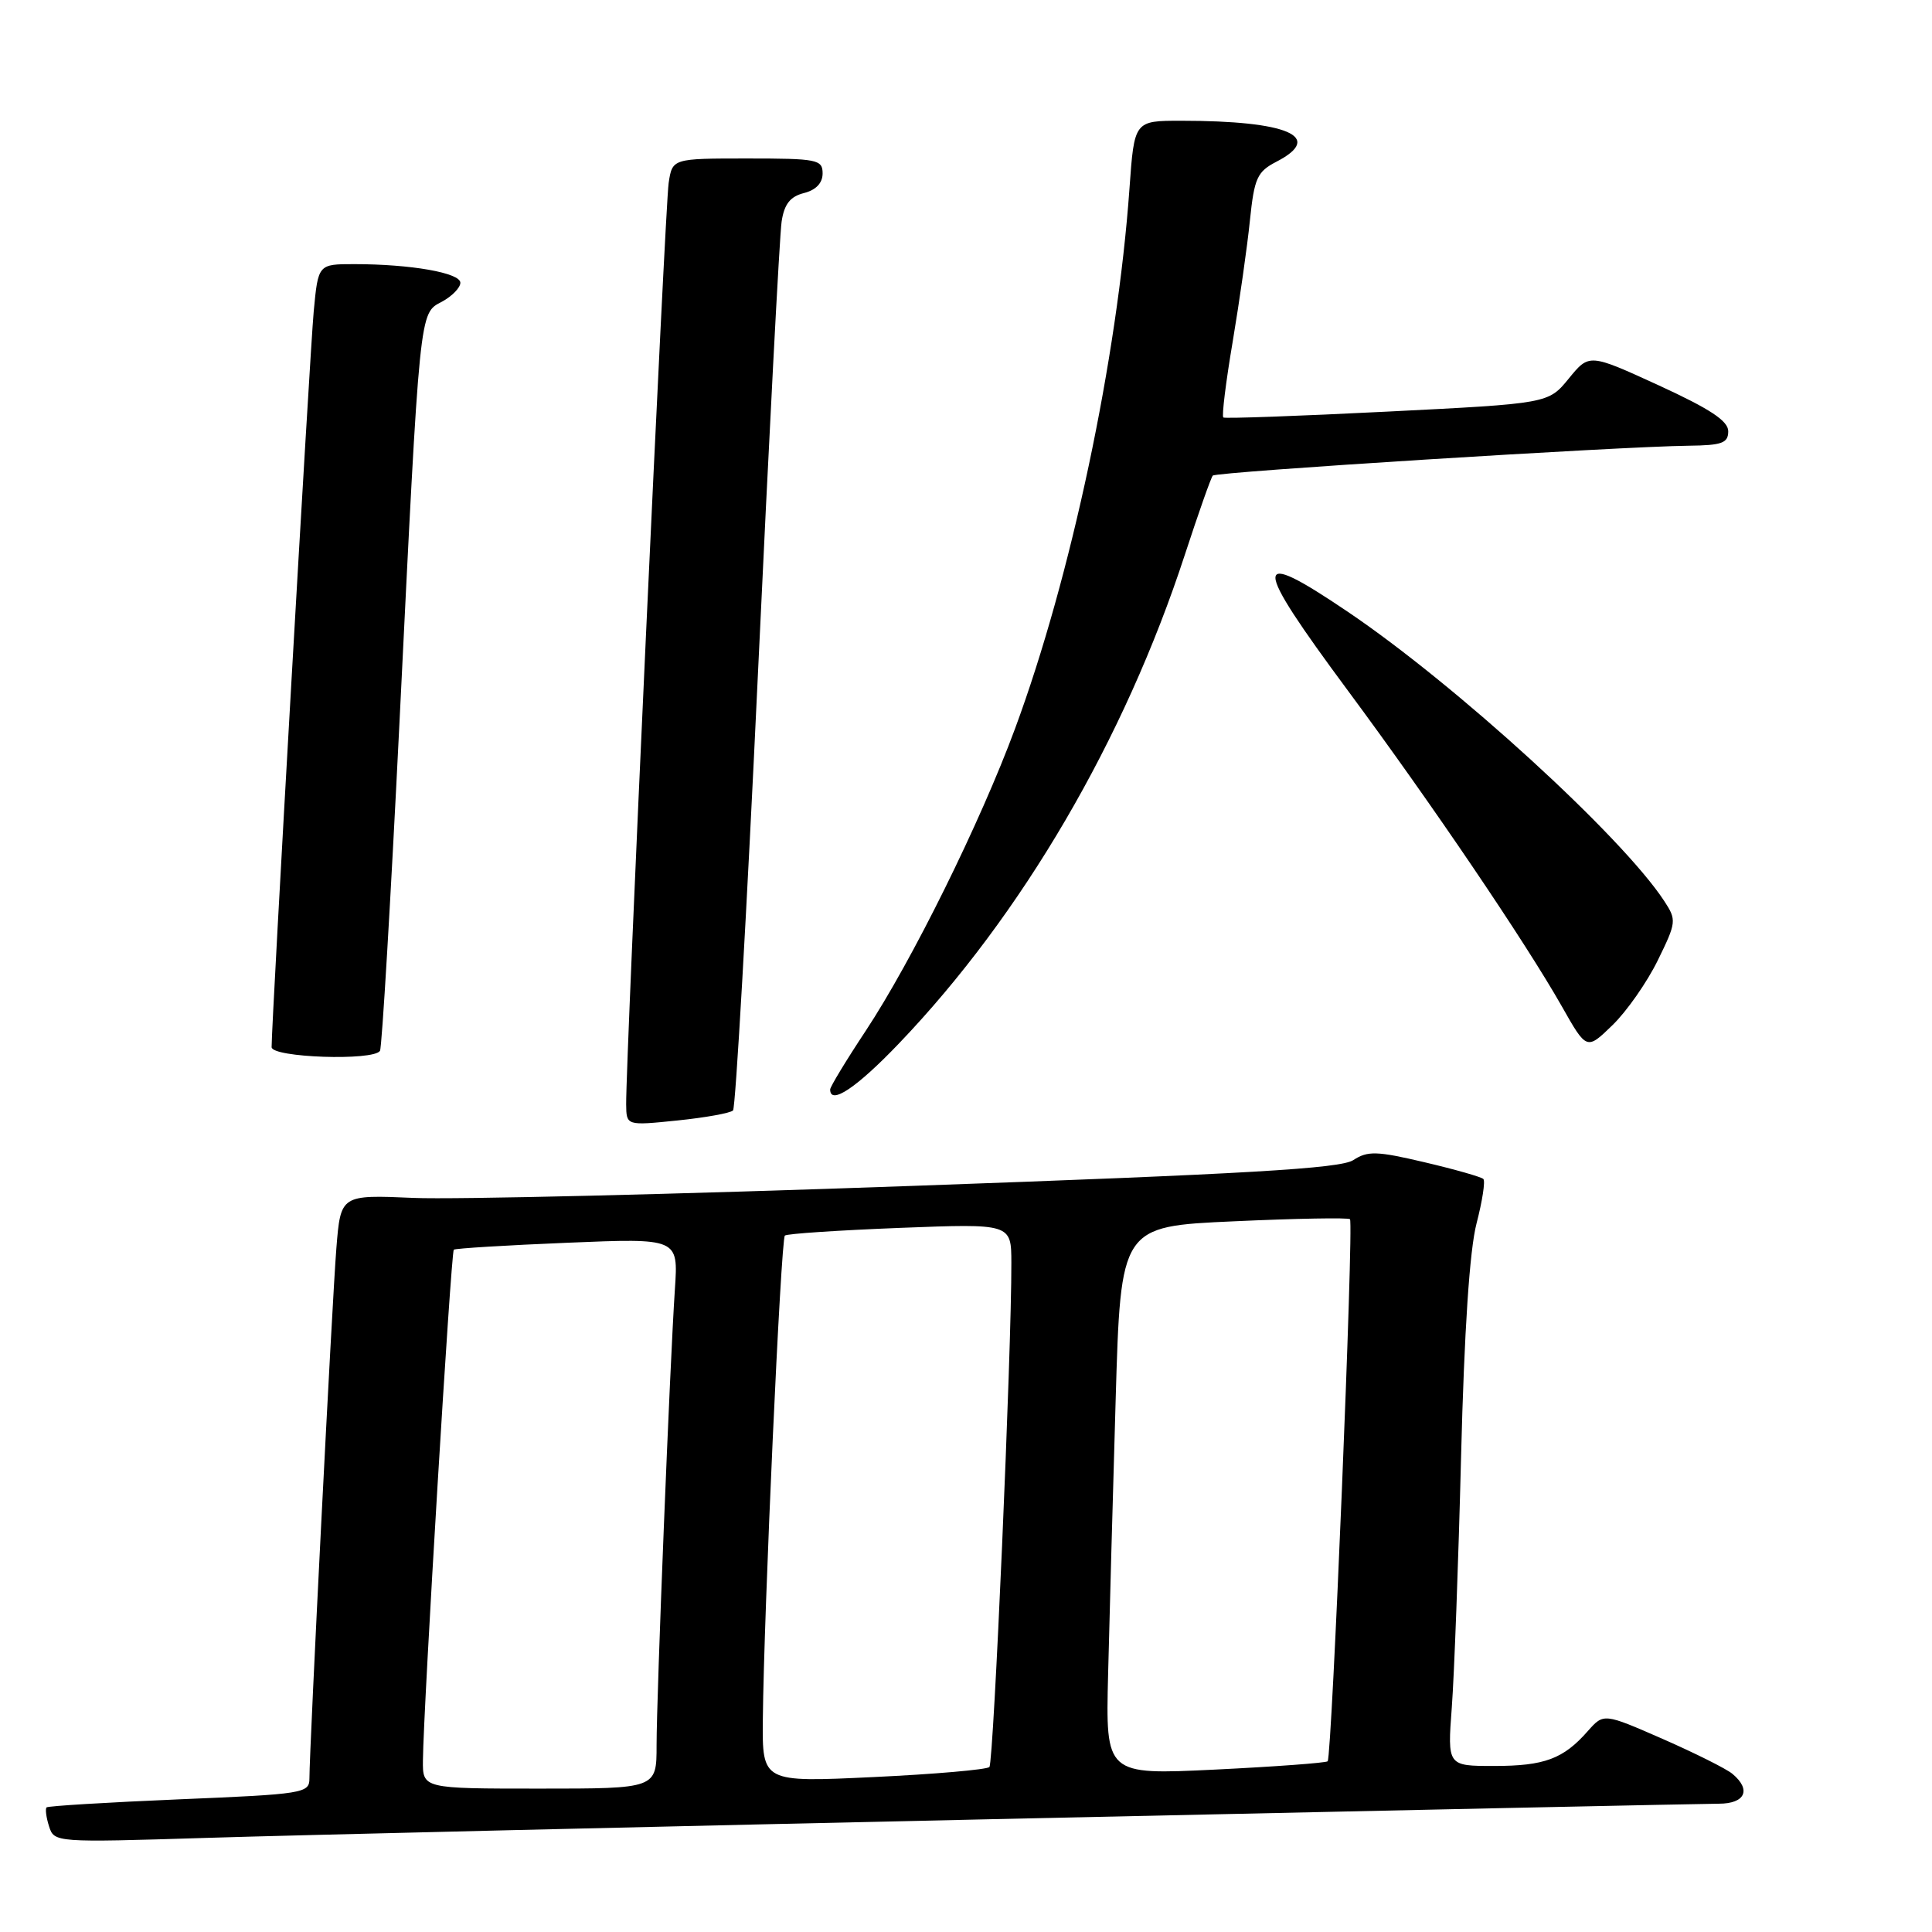 <?xml version="1.0" encoding="UTF-8" standalone="no"?>
<!DOCTYPE svg PUBLIC "-//W3C//DTD SVG 1.1//EN" "http://www.w3.org/Graphics/SVG/1.1/DTD/svg11.dtd" >
<svg xmlns="http://www.w3.org/2000/svg" xmlns:xlink="http://www.w3.org/1999/xlink" version="1.1" viewBox="0 0 256 256">
 <g >
 <path fill="currentColor"
d=" M 136.00 240.95 C 184.68 239.88 225.96 239.00 227.75 239.00 C 231.26 239.00 232.09 237.15 229.55 235.04 C 228.75 234.37 224.58 232.29 220.30 230.41 C 212.50 227.00 212.50 227.00 210.39 229.38 C 207.15 233.07 204.65 234.00 197.96 234.00 C 191.79 234.00 191.79 234.00 192.37 226.25 C 192.69 221.99 193.25 207.03 193.60 193.00 C 194.02 176.35 194.73 165.63 195.65 162.11 C 196.42 159.14 196.83 156.49 196.55 156.22 C 196.28 155.95 192.78 154.95 188.78 154.01 C 182.43 152.51 181.22 152.48 179.32 153.72 C 177.60 154.84 165.21 155.56 120.82 157.14 C 89.84 158.25 60.14 158.96 54.82 158.73 C 45.14 158.31 45.14 158.31 44.57 165.41 C 44.01 172.34 41.00 231.65 41.00 235.67 C 41.00 237.61 40.20 237.74 23.76 238.42 C 14.28 238.82 6.37 239.30 6.17 239.49 C 5.98 239.69 6.12 240.82 6.50 242.00 C 7.18 244.14 7.32 244.15 27.34 243.53 C 38.43 243.18 87.32 242.02 136.00 240.95 Z  M 97.13 147.14 C 97.47 146.79 98.95 120.85 100.42 89.50 C 101.89 58.15 103.30 31.08 103.57 29.35 C 103.92 27.04 104.71 26.04 106.53 25.58 C 108.12 25.18 109.00 24.25 109.00 22.98 C 109.00 21.14 108.30 21.00 99.05 21.00 C 89.09 21.00 89.09 21.00 88.60 24.25 C 88.13 27.35 82.92 140.44 82.97 146.33 C 83.00 149.16 83.00 149.16 89.75 148.47 C 93.46 148.09 96.78 147.49 97.13 147.14 Z  M 119.13 138.25 C 135.41 121.24 148.99 98.03 157.00 73.50 C 158.80 68.00 160.46 63.28 160.70 63.02 C 161.14 62.52 214.49 59.17 223.75 59.06 C 228.18 59.01 229.00 58.71 229.00 57.14 C 229.00 55.77 226.58 54.18 219.79 51.06 C 210.58 46.84 210.58 46.84 207.87 50.16 C 205.17 53.47 205.17 53.47 183.83 54.54 C 172.10 55.13 162.32 55.48 162.10 55.32 C 161.87 55.16 162.43 50.63 163.34 45.26 C 164.24 39.89 165.27 32.67 165.62 29.21 C 166.20 23.59 166.58 22.75 169.13 21.43 C 175.55 18.11 170.63 16.00 156.51 16.00 C 150.30 16.00 150.30 16.00 149.66 24.99 C 148.06 47.51 141.92 76.51 134.49 96.57 C 129.89 109.01 120.85 127.30 114.70 136.61 C 112.11 140.52 110.00 144.01 110.00 144.36 C 110.00 146.48 113.50 144.14 119.13 138.25 Z  M 50.35 139.24 C 50.61 138.82 51.76 119.36 52.92 95.99 C 55.66 40.37 55.54 41.58 58.57 39.97 C 59.90 39.25 61.00 38.12 61.00 37.47 C 61.00 36.15 54.43 35.00 46.94 35.00 C 42.16 35.00 42.16 35.00 41.57 41.25 C 41.06 46.72 35.98 135.47 35.99 138.75 C 36.00 140.14 49.51 140.60 50.35 139.24 Z  M 219.66 127.26 C 222.14 122.20 222.17 121.91 220.52 119.39 C 214.92 110.84 192.89 90.71 178.54 81.03 C 165.80 72.43 165.82 74.25 178.61 91.52 C 189.64 106.40 202.12 124.83 206.94 133.33 C 210.24 139.16 210.24 139.16 213.66 135.84 C 215.54 134.02 218.24 130.16 219.66 127.26 Z  M 56.04 233.25 C 56.11 226.18 59.76 165.91 60.13 165.59 C 60.33 165.42 67.11 165.00 75.19 164.67 C 89.88 164.06 89.88 164.06 89.43 170.78 C 88.76 180.77 87.00 224.65 87.00 231.26 C 87.00 237.00 87.00 237.00 71.50 237.00 C 56.00 237.00 56.00 237.00 56.04 233.25 Z  M 101.08 227.83 C 101.21 213.81 103.47 164.19 104.00 163.72 C 104.28 163.47 111.14 163.02 119.25 162.70 C 134.00 162.13 134.00 162.13 134.01 167.32 C 134.05 178.87 131.66 233.54 131.10 234.14 C 130.77 234.48 123.86 235.09 115.75 235.47 C 101.00 236.17 101.00 236.17 101.08 227.83 Z  M 146.83 221.84 C 147.01 214.50 147.46 198.15 147.83 185.50 C 148.50 162.50 148.50 162.50 163.49 161.83 C 171.74 161.45 178.66 161.33 178.88 161.55 C 179.40 162.06 176.48 232.86 175.92 233.38 C 175.69 233.59 168.97 234.09 161.00 234.48 C 146.50 235.18 146.50 235.18 146.83 221.84 Z "/>
</g>
</svg>